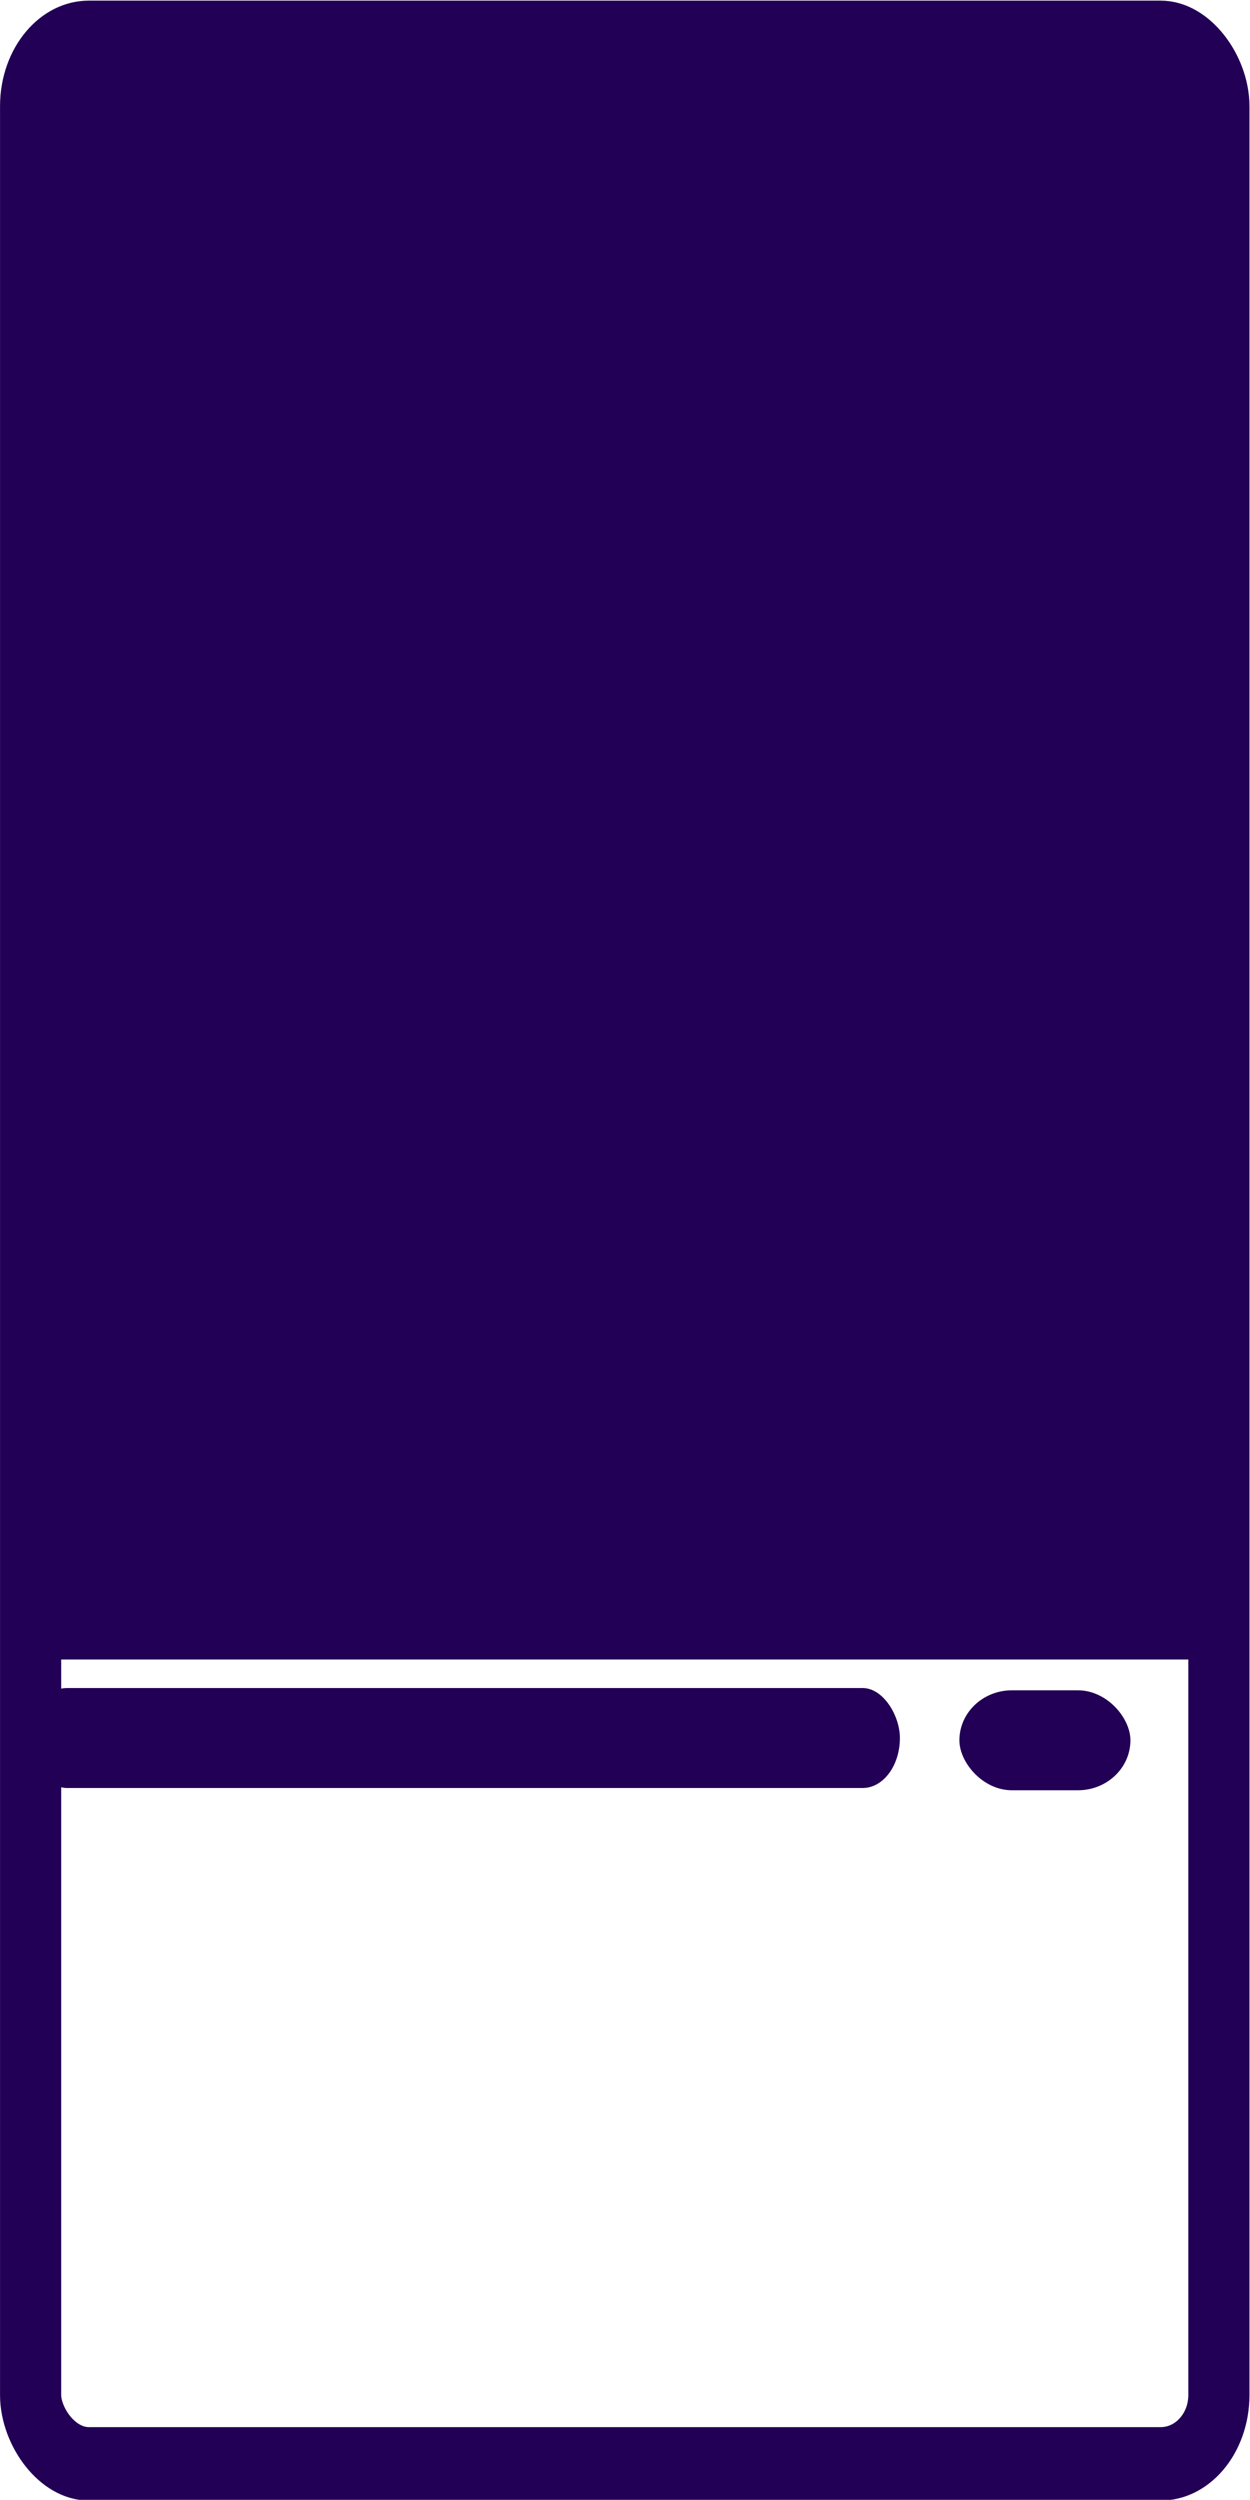 <svg xmlns="http://www.w3.org/2000/svg" width="50.003" height="100" viewBox="0 0 13.23 26.458"><g transform="matrix(-.833 0 0 -1 0 -270.535)"><path d="M-15.487-288.099H-.389v17.169h-15.098z" fill="#205"/><rect width="15.098" height="25.682" x="-15.487" y="-296.612" rx=".74" ry=".728" fill="none" stroke="#205" stroke-width=".777"/><rect width="11.056" height="1.058" x="-11.434" y="-289.459" rx=".473" ry=".529" fill="#205"/><rect width="2.173" height="1.058" x="-14.363" y="-289.483" rx=".667" ry=".564" fill="#205"/></g></svg>